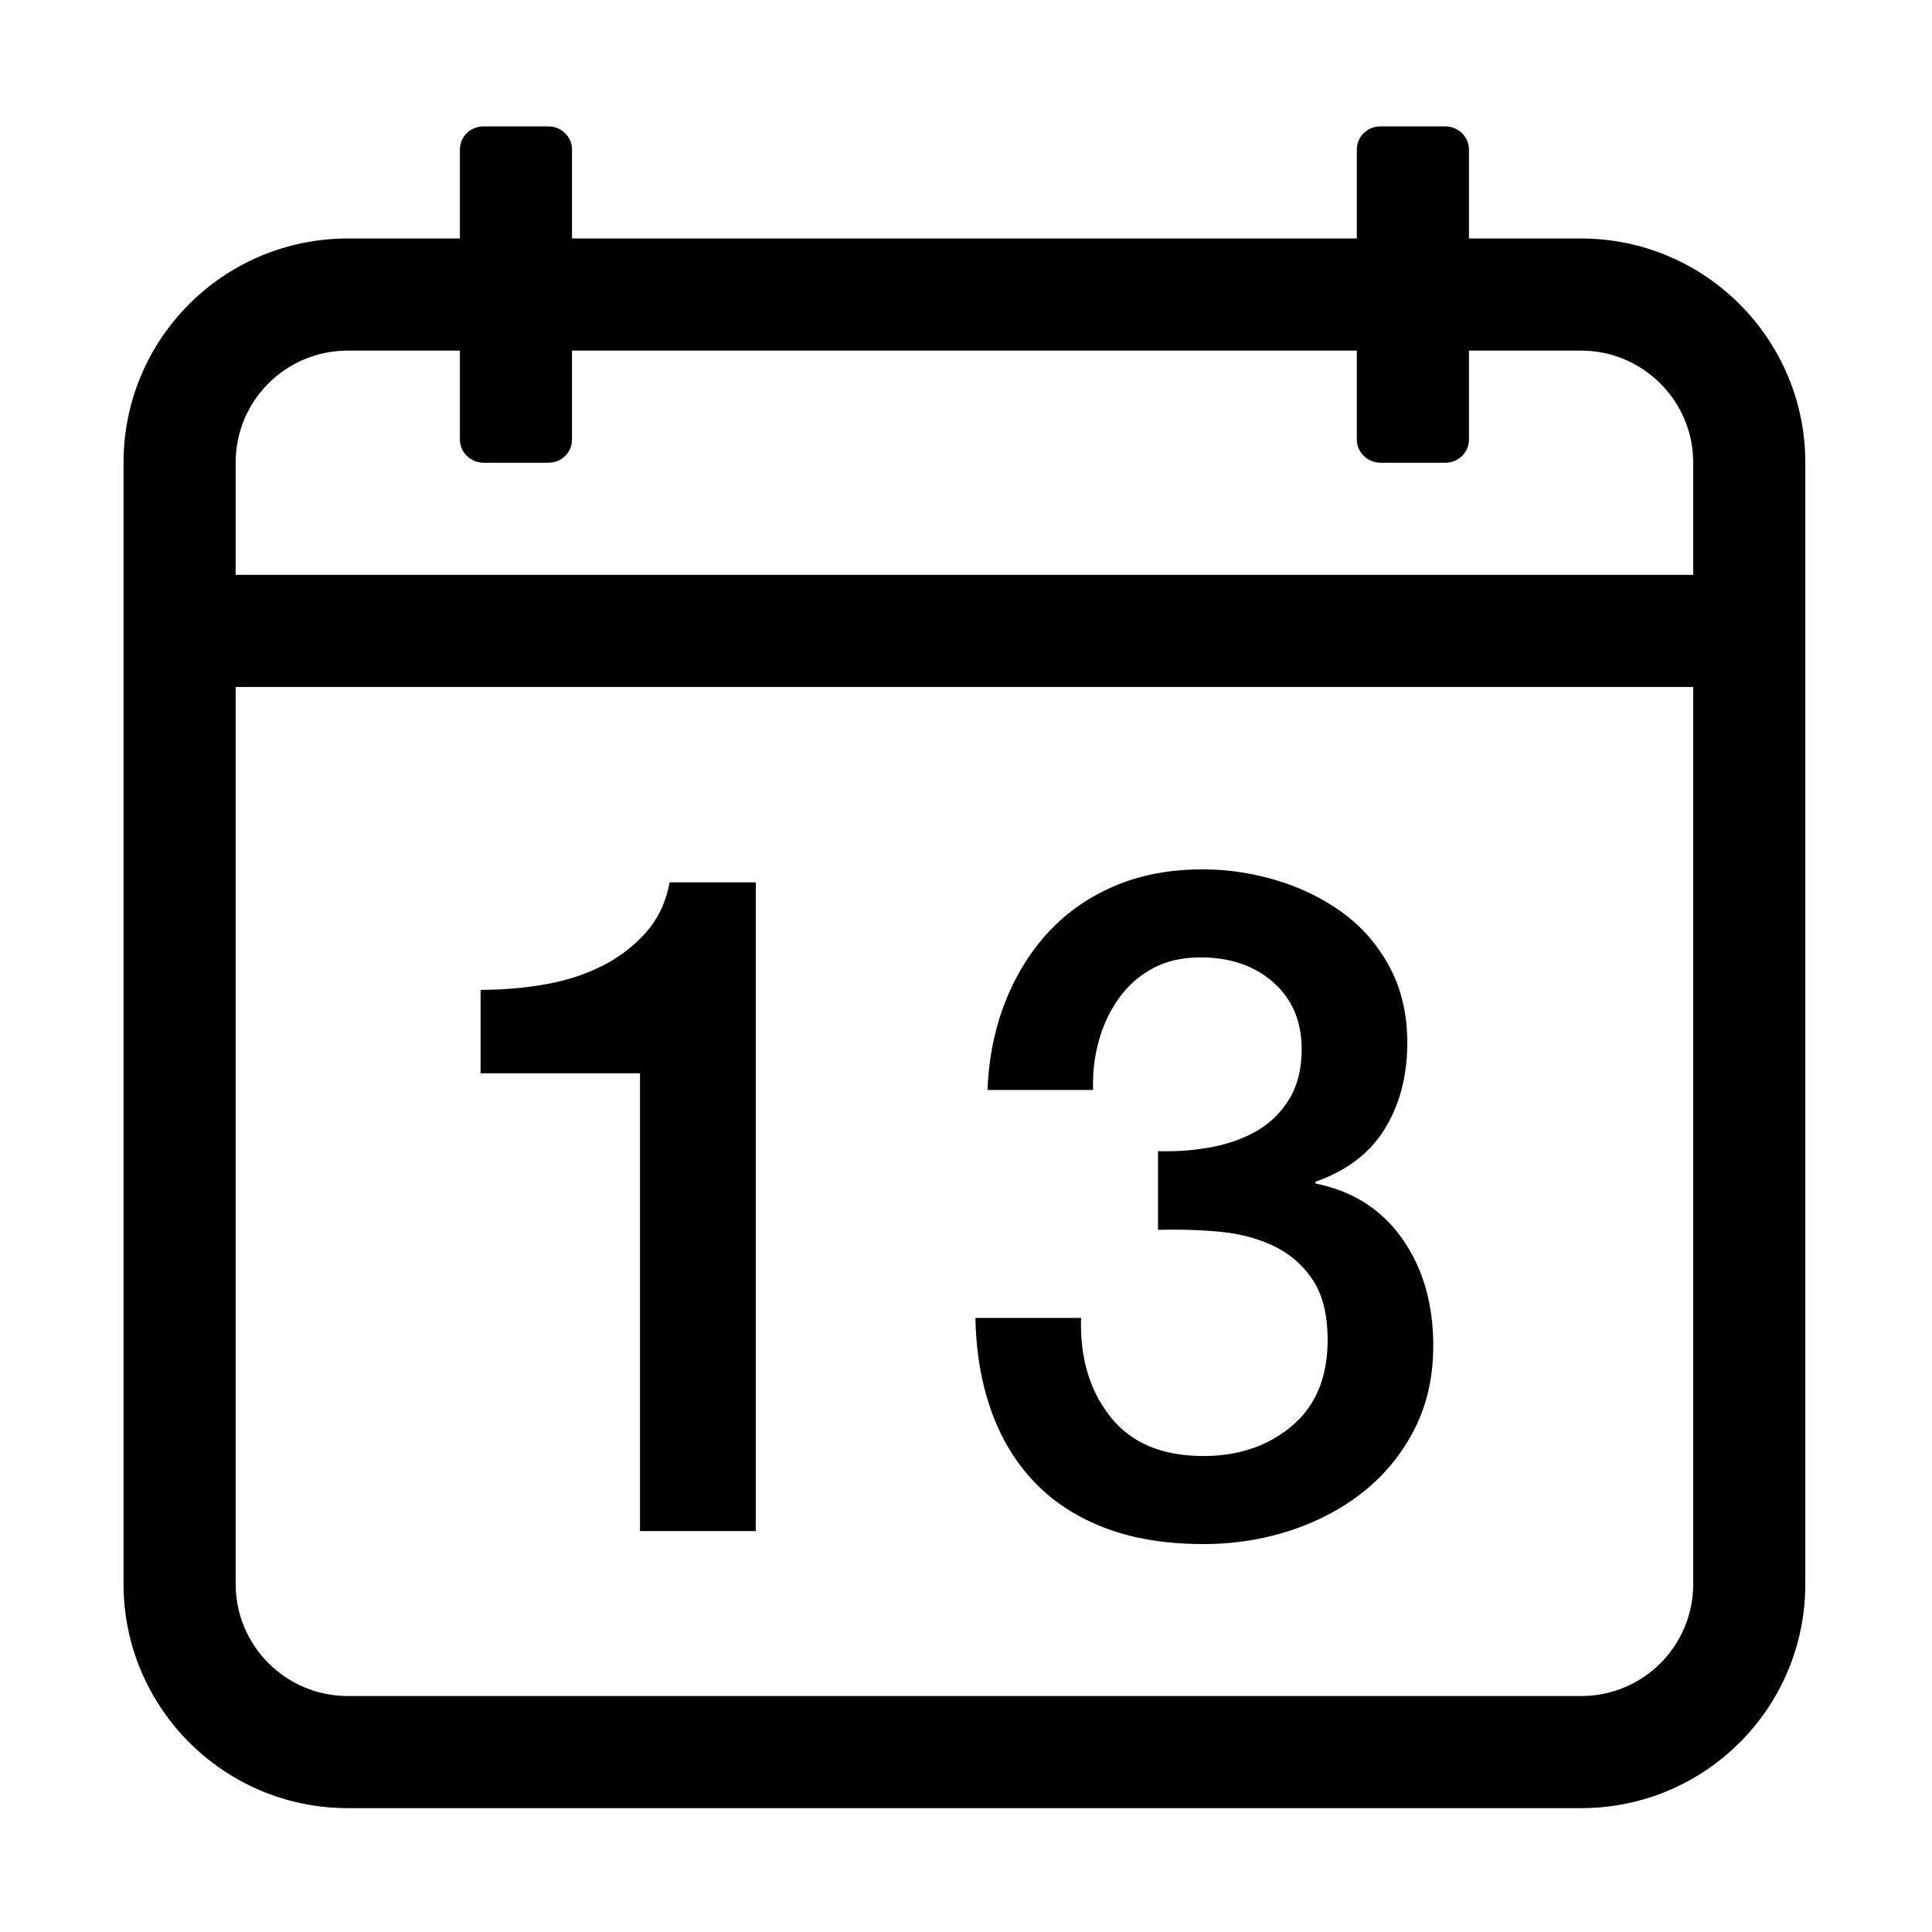 <?xml version="1.0" standalone="no"?><!DOCTYPE svg PUBLIC "-//W3C//DTD SVG 1.1//EN" "http://www.w3.org/Graphics/SVG/1.1/DTD/svg11.dtd"><svg t="1553566377880" class="icon" style="" viewBox="0 0 1024 1024" version="1.1" xmlns="http://www.w3.org/2000/svg" p-id="29606" xmlns:xlink="http://www.w3.org/1999/xlink" width="200" height="200"><defs><style type="text/css"></style></defs><path d="M339.196 811.5h61.399V467.667h-45.68c-1.965 10.484-6.14 19.325-12.526 26.524-6.385 7.207-14.084 13.102-23.086 17.683-9.01 4.59-19.08 7.86-30.208 9.824-11.135 1.965-22.594 2.947-34.383 2.947v44.207h84.484v242.646z m177.809-112.974c0.322 18.012 3.109 34.383 8.35 49.118 5.234 14.735 12.848 27.346 22.84 37.821 9.985 10.484 22.426 18.589 37.33 24.315 14.897 5.725 32.334 8.595 52.311 8.595 16.37 0 31.927-2.455 46.663-7.368 14.735-4.912 27.668-11.865 38.805-20.874 11.128-9.003 19.97-19.97 26.524-32.91 6.546-12.932 9.823-27.583 9.823-43.961 0-22.264-5.487-41.175-16.454-56.731-10.975-15.55-26.279-25.297-45.926-29.227v-0.982c16.7-5.895 28.98-15.304 36.839-28.244 7.859-12.932 11.788-28.075 11.788-45.434 0-15.058-3.116-28.404-9.331-40.032-6.225-11.62-14.49-21.198-24.805-28.735-10.315-7.528-21.942-13.262-34.875-17.191-12.94-3.93-26.116-5.894-39.54-5.894-17.362 0-32.91 2.947-46.664 8.841-13.752 5.894-25.465 14.084-35.12 24.56-9.662 10.483-17.275 22.84-22.839 37.084-5.572 14.244-8.68 29.717-9.333 46.417h55.996c-0.33-8.842 0.653-17.437 2.947-25.787 2.287-8.35 5.81-15.88 10.56-22.595 4.743-6.707 10.723-12.034 17.929-15.963 7.199-3.93 15.718-5.895 25.541-5.895 15.718 0 28.566 4.421 38.56 13.263 9.984 8.842 14.98 20.63 14.98 35.366 0 10.484-2.21 19.325-6.63 26.524-4.42 7.206-10.237 12.855-17.436 16.946-7.207 4.098-15.396 6.962-24.56 8.596a129.354 129.354 0 0 1-27.506 1.965v41.75c11.128-0.32 22.018 0 32.664 0.983 10.637 0.982 20.215 3.522 28.734 7.613 8.511 4.099 15.388 10.07 20.63 17.929 5.233 7.86 7.86 18.504 7.86 31.927 0 19.647-6.31 34.797-18.912 45.433-12.609 10.646-28.243 15.965-46.908 15.965-21.942 0-38.396-6.953-49.364-20.875-10.975-13.915-16.133-31.352-15.473-52.31h-55.998z" p-id="29607"></path><path d="M838.026 126.409H778.58V79.238c0-6.723-5.642-12.254-12.603-12.254h-34.219c-7.118 0-12.602 5.486-12.602 12.254v47.171H303.182V79.238c0-6.723-5.642-12.254-12.602-12.254h-34.22c-7.118 0-12.602 5.486-12.602 12.254v47.171h-59.446c-65.738 0-118.829 53.169-118.829 118.756v594.434c0 65.449 53.201 118.756 118.829 118.756h653.715c65.739 0 118.829-53.169 118.829-118.756V245.165c-0.001-65.449-53.203-118.756-118.83-118.756zM897.43 839.6c0 32.806-26.523 59.332-59.403 59.332H184.311c-32.757 0-59.403-26.652-59.403-59.332V364.108h772.521V839.6z m0-534.917H124.908v-59.518c0-32.806 26.523-59.332 59.403-59.332h59.446v47.172c0 6.723 5.642 12.254 12.602 12.254h34.22c7.118 0 12.602-5.486 12.602-12.254v-47.172h415.973v47.172c0 6.723 5.643 12.254 12.602 12.254h34.22c7.119 0 12.602-5.486 12.602-12.254v-47.172h59.446c32.757 0 59.403 26.652 59.403 59.332v59.518z" p-id="29608"></path></svg>